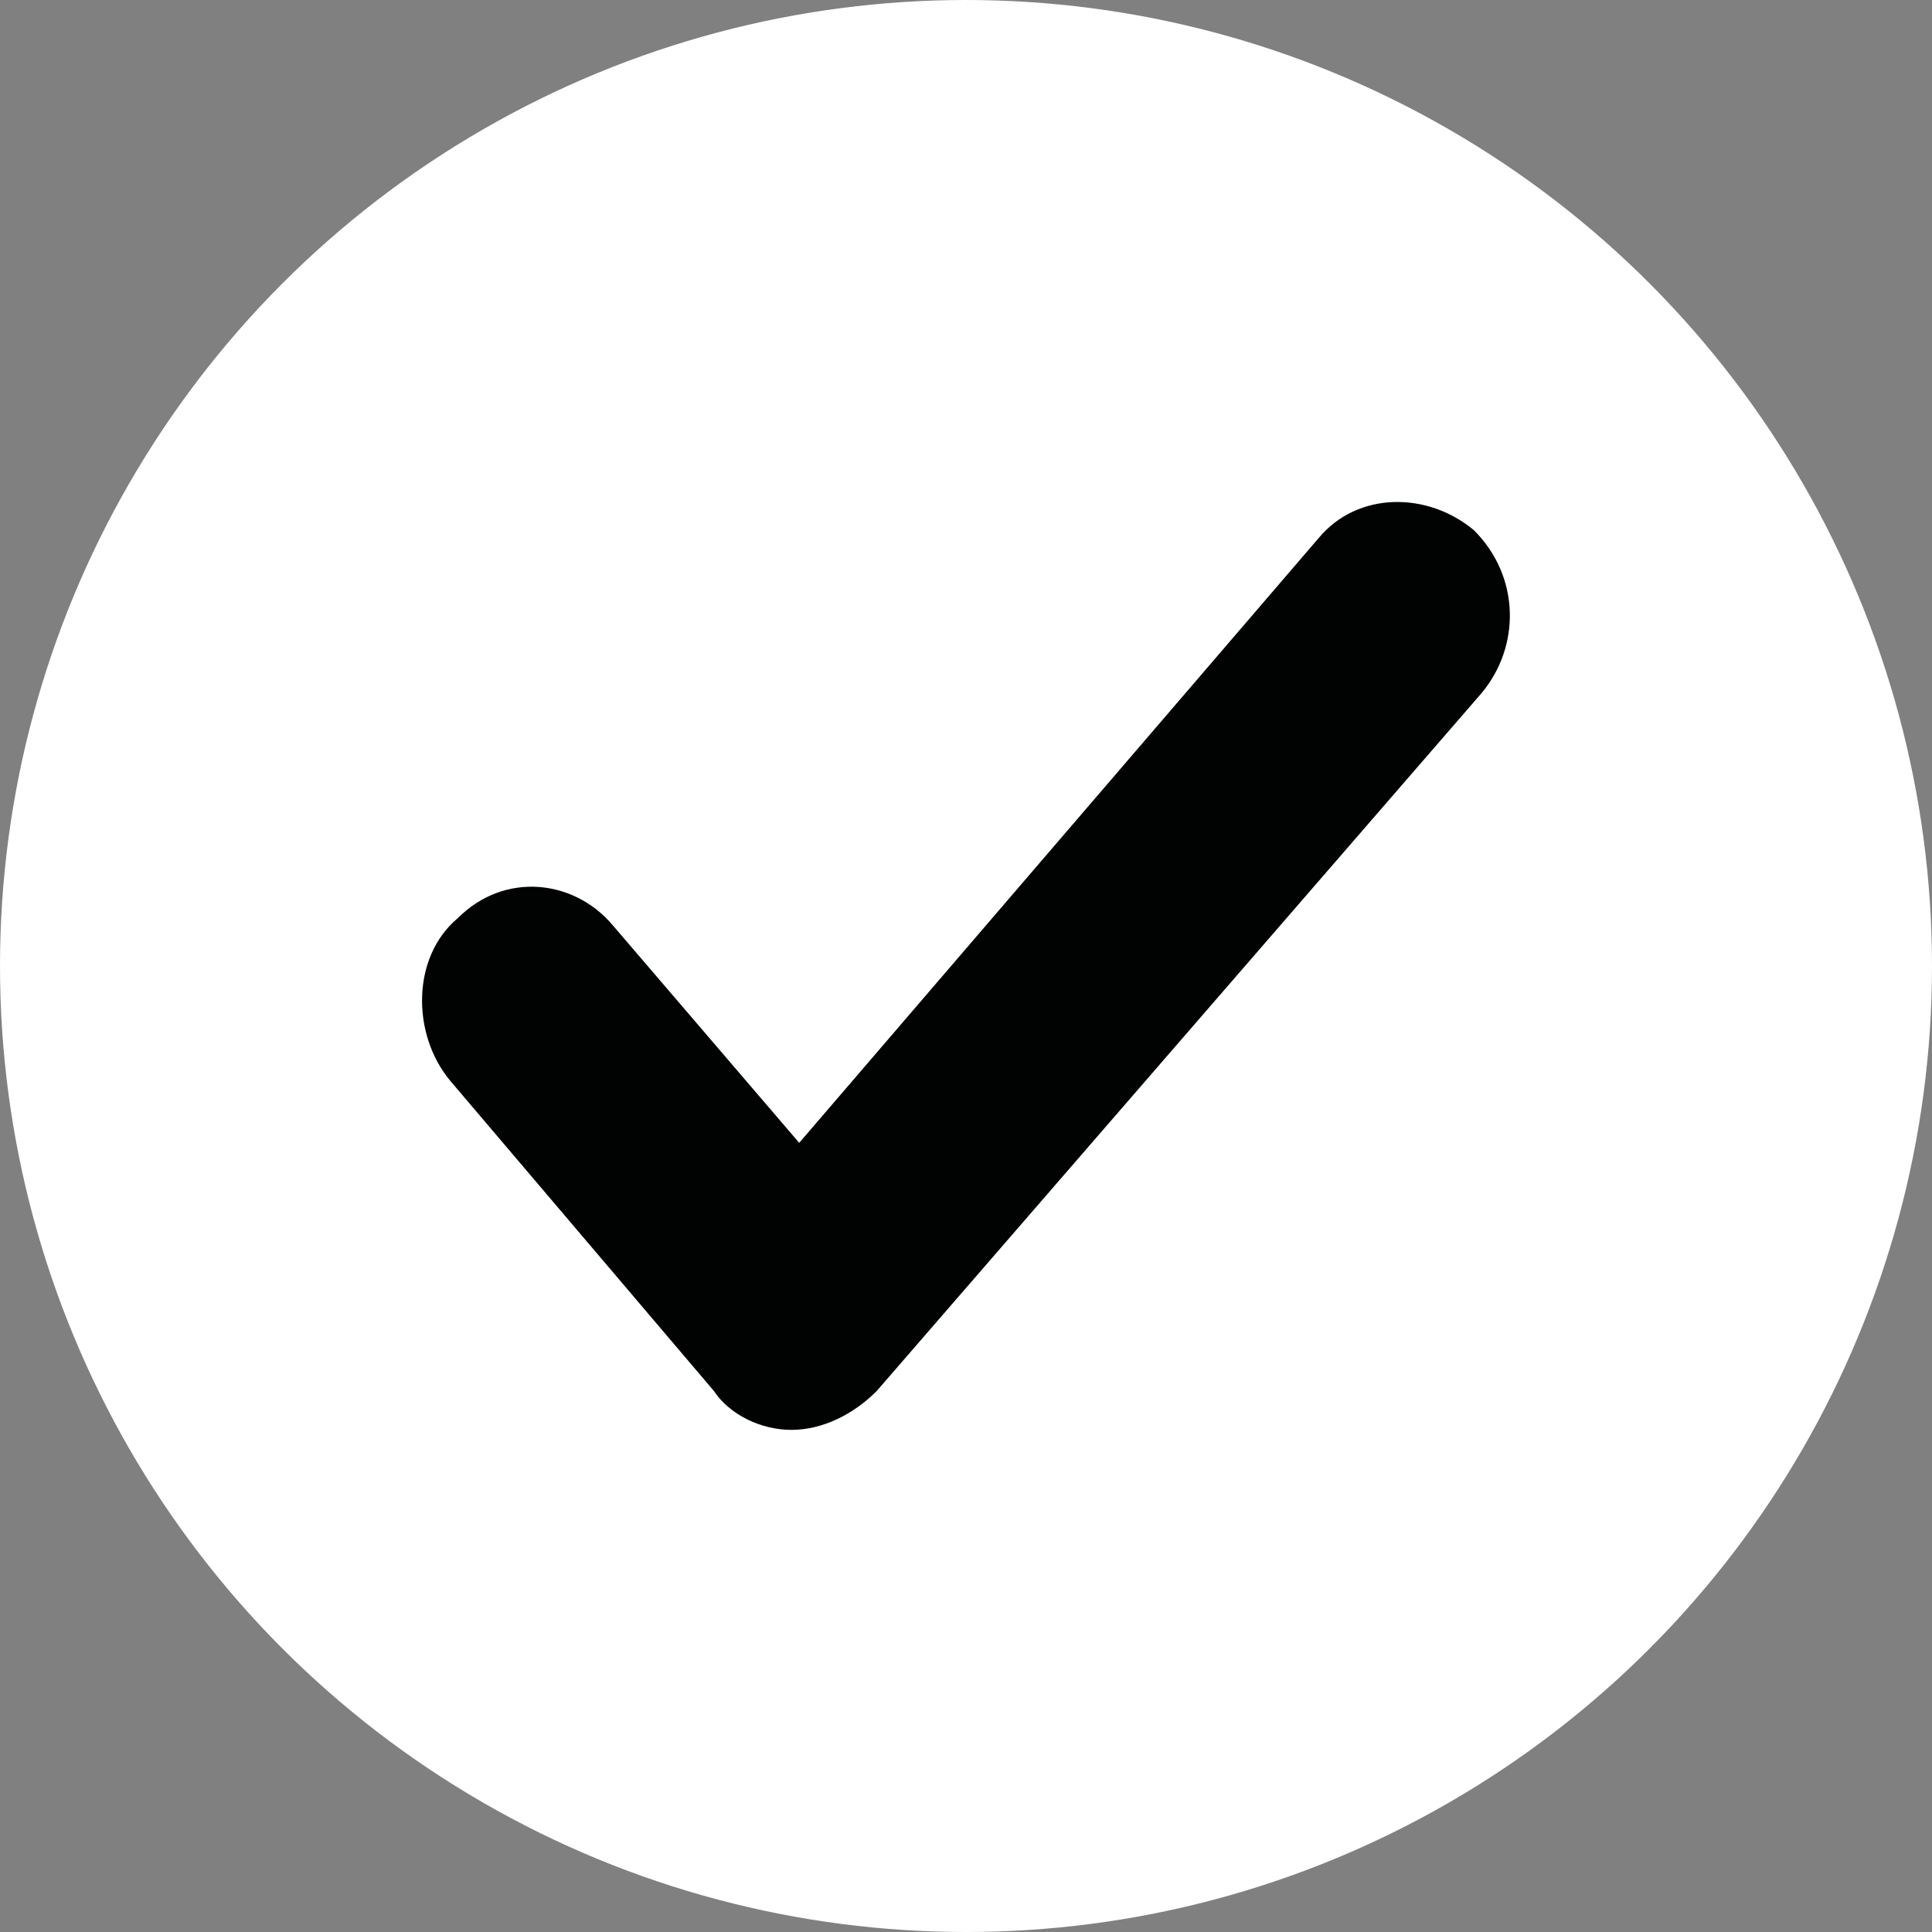 <?xml version="1.0" encoding="utf-8"?>
<!-- Generator: Adobe Illustrator 24.3.0, SVG Export Plug-In . SVG Version: 6.00 Build 0)  -->
<svg version="1.1" id="Calque_1" xmlns="http://www.w3.org/2000/svg" xmlns:xlink="http://www.w3.org/1999/xlink" x="0px" y="0px"
	 viewBox="0 0 196 196" style="enable-background:new 0 0 196 196;" xml:space="preserve">
<rect x="0" y="0" width="196" height="196" fill="#808080" stroke="none"/>
<style type="text/css">
	.st0{fill:#FFFFFF;}
	.st1{fill:#010202;}
</style>
<circle class="st0" cx="98" cy="98" r="98"/>
<path class="st1" d="M80.29,145.06c-3.14,0-6.3-1.58-7.86-3.94l-26.75-31.47c-3.94-4.72-3.94-12.59,0.78-16.52
	c4.72-4.72,11.8-3.94,15.74,0.78l18.88,22.03l52.71-61.37c3.94-4.72,11.02-4.72,15.74-0.78c4.72,4.72,4.72,11.8,0.78,16.52
	l-61.37,70.81C86.58,143.49,83.44,145.06,80.29,145.06L80.29,145.06z"/>
</svg>
